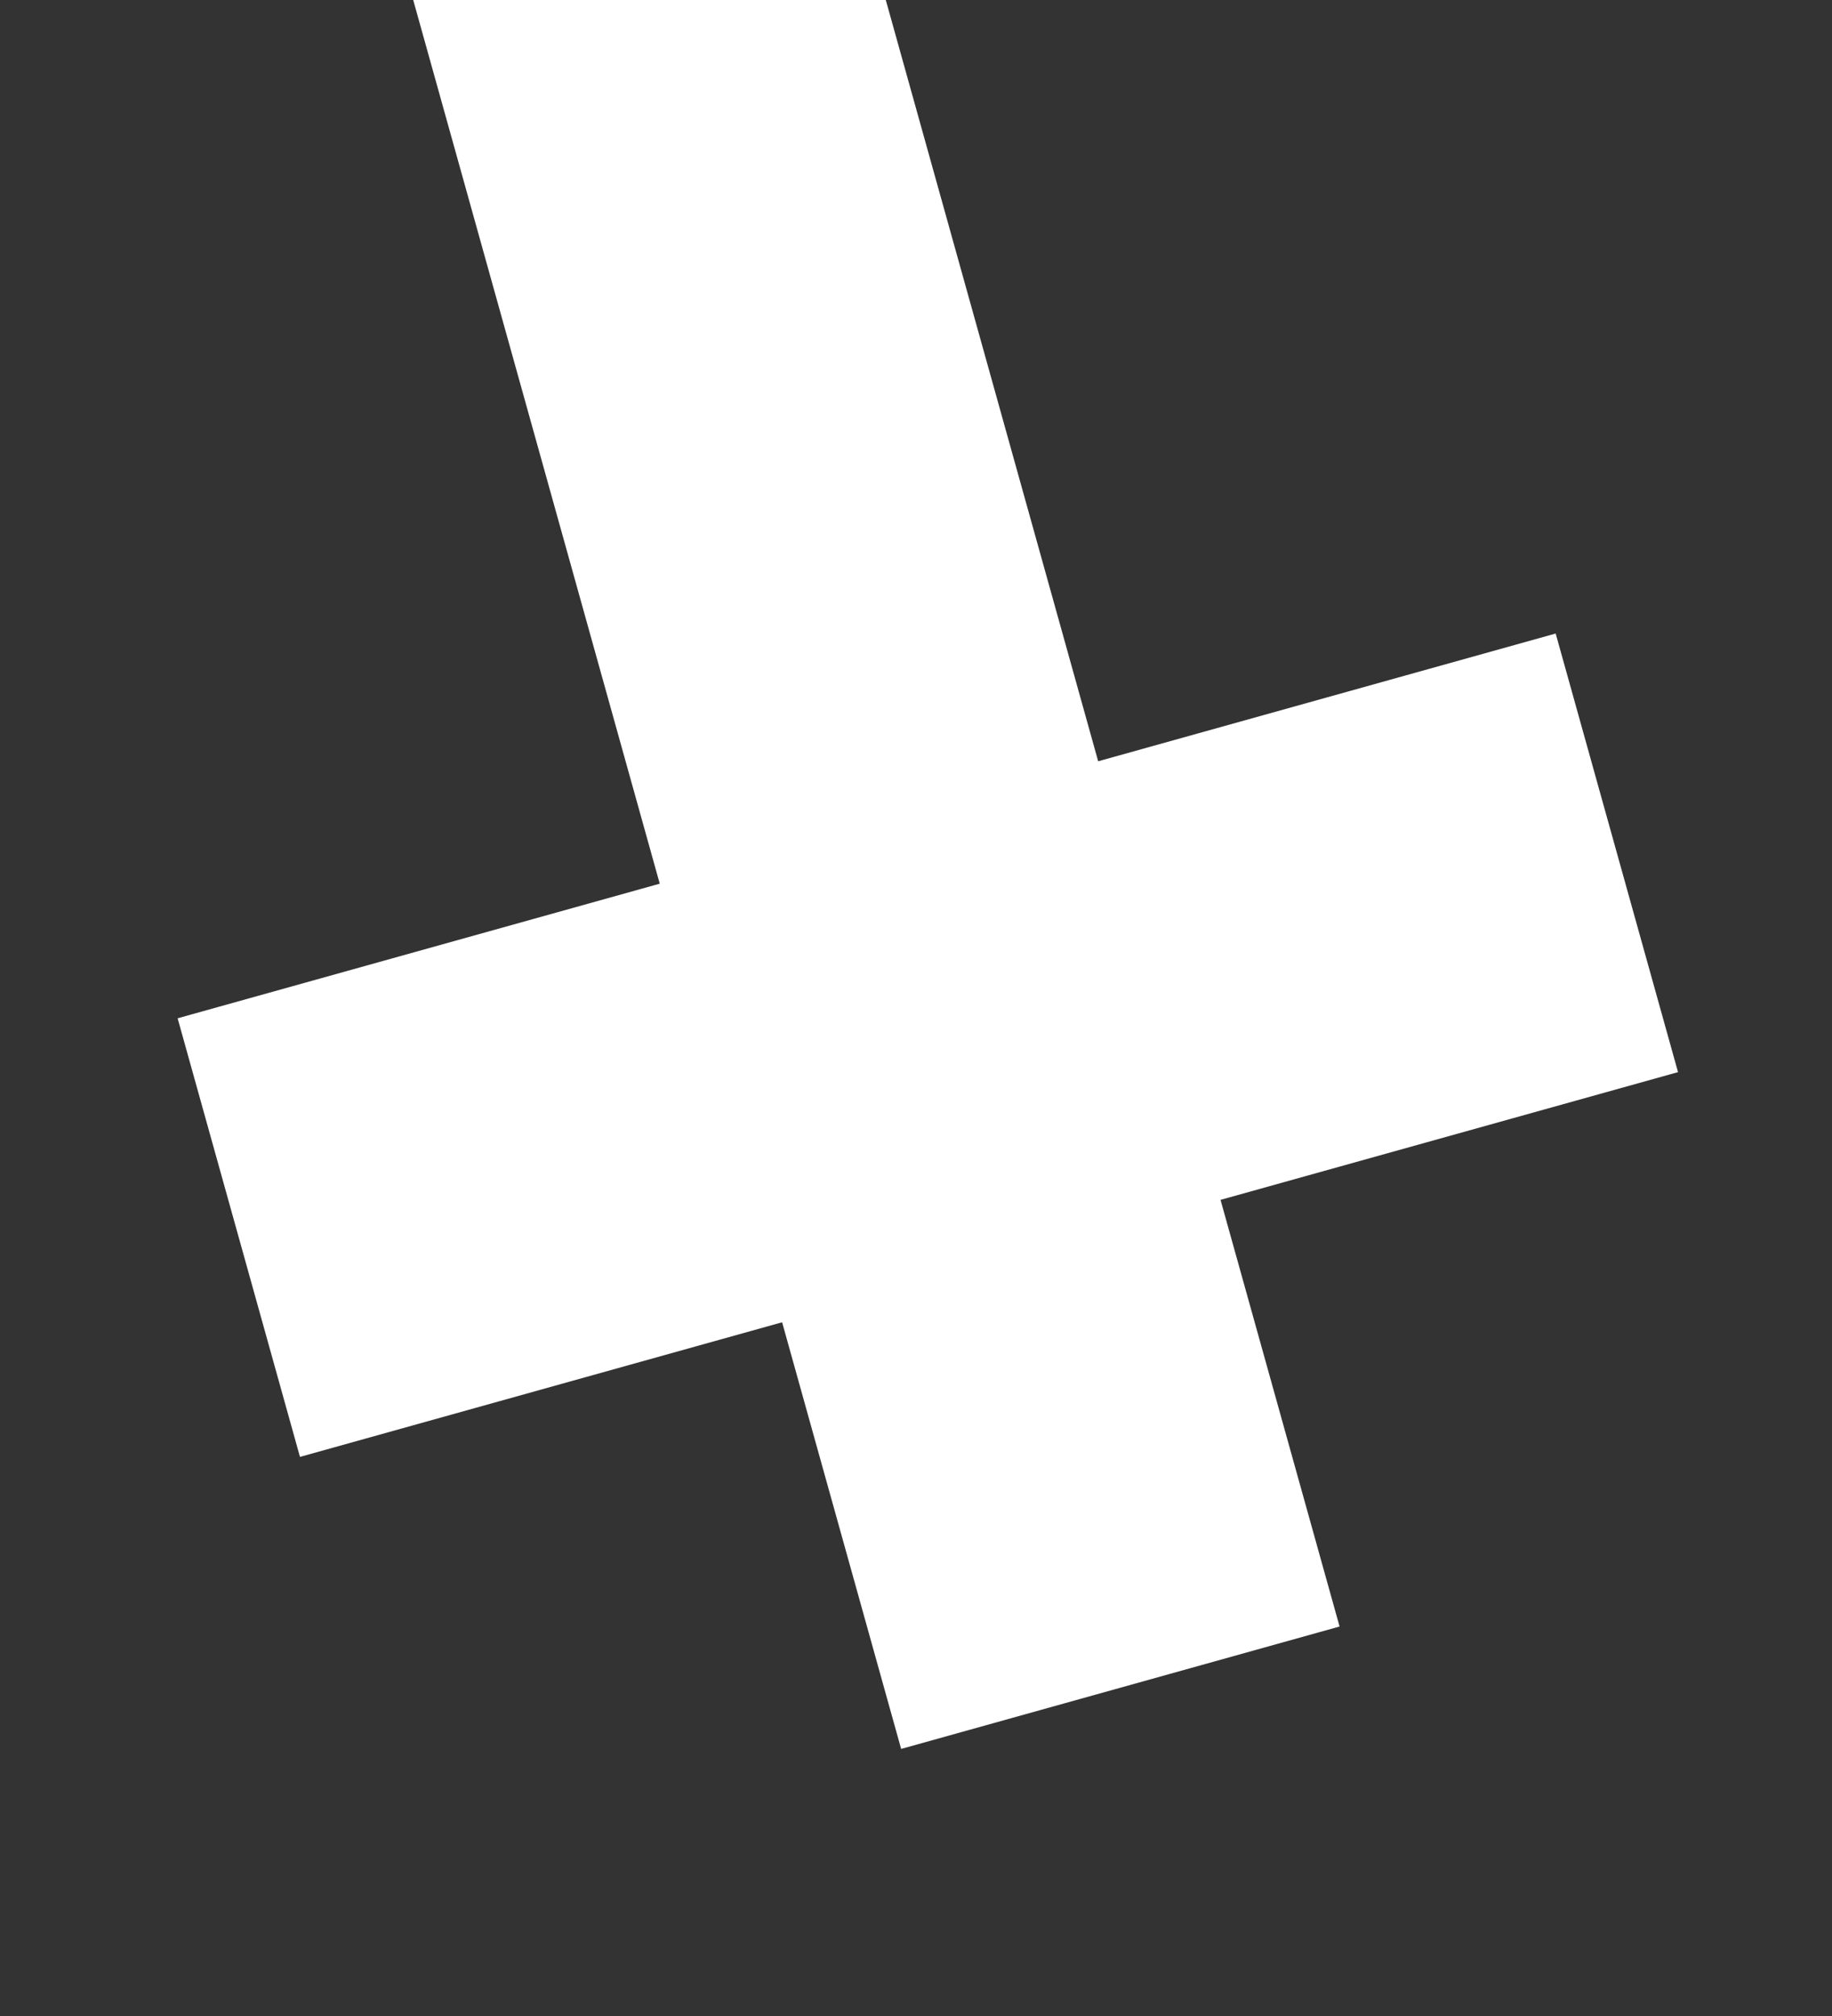 <?xml version="1.0" encoding="utf-8"?>
<!-- Generator: Adobe Illustrator 26.5.1, SVG Export Plug-In . SVG Version: 6.00 Build 0)  -->
<svg version="1.1" id="Layer_1" xmlns="http://www.w3.org/2000/svg" xmlns:xlink="http://www.w3.org/1999/xlink" x="0px" y="0px"
	 viewBox="0 0 137.6 151.384" style="enable-background:new 0 0 137.6 151.384;" xml:space="preserve">
<rect x="0" y="0" width="137.6" height="151.384" fill="#333333" stroke="none"/>
<polygon style="fill:#FFFFFF;" points="22.531,109.383 58.744,99.276 67.684,131.308 100.614,122.118 91.673,90.085 
	126.035,80.495 116.845,47.565 82.483,57.156 56.499,-35.944 23.569,-26.754 49.553,66.346 13.341,76.453 "/>
</svg>
